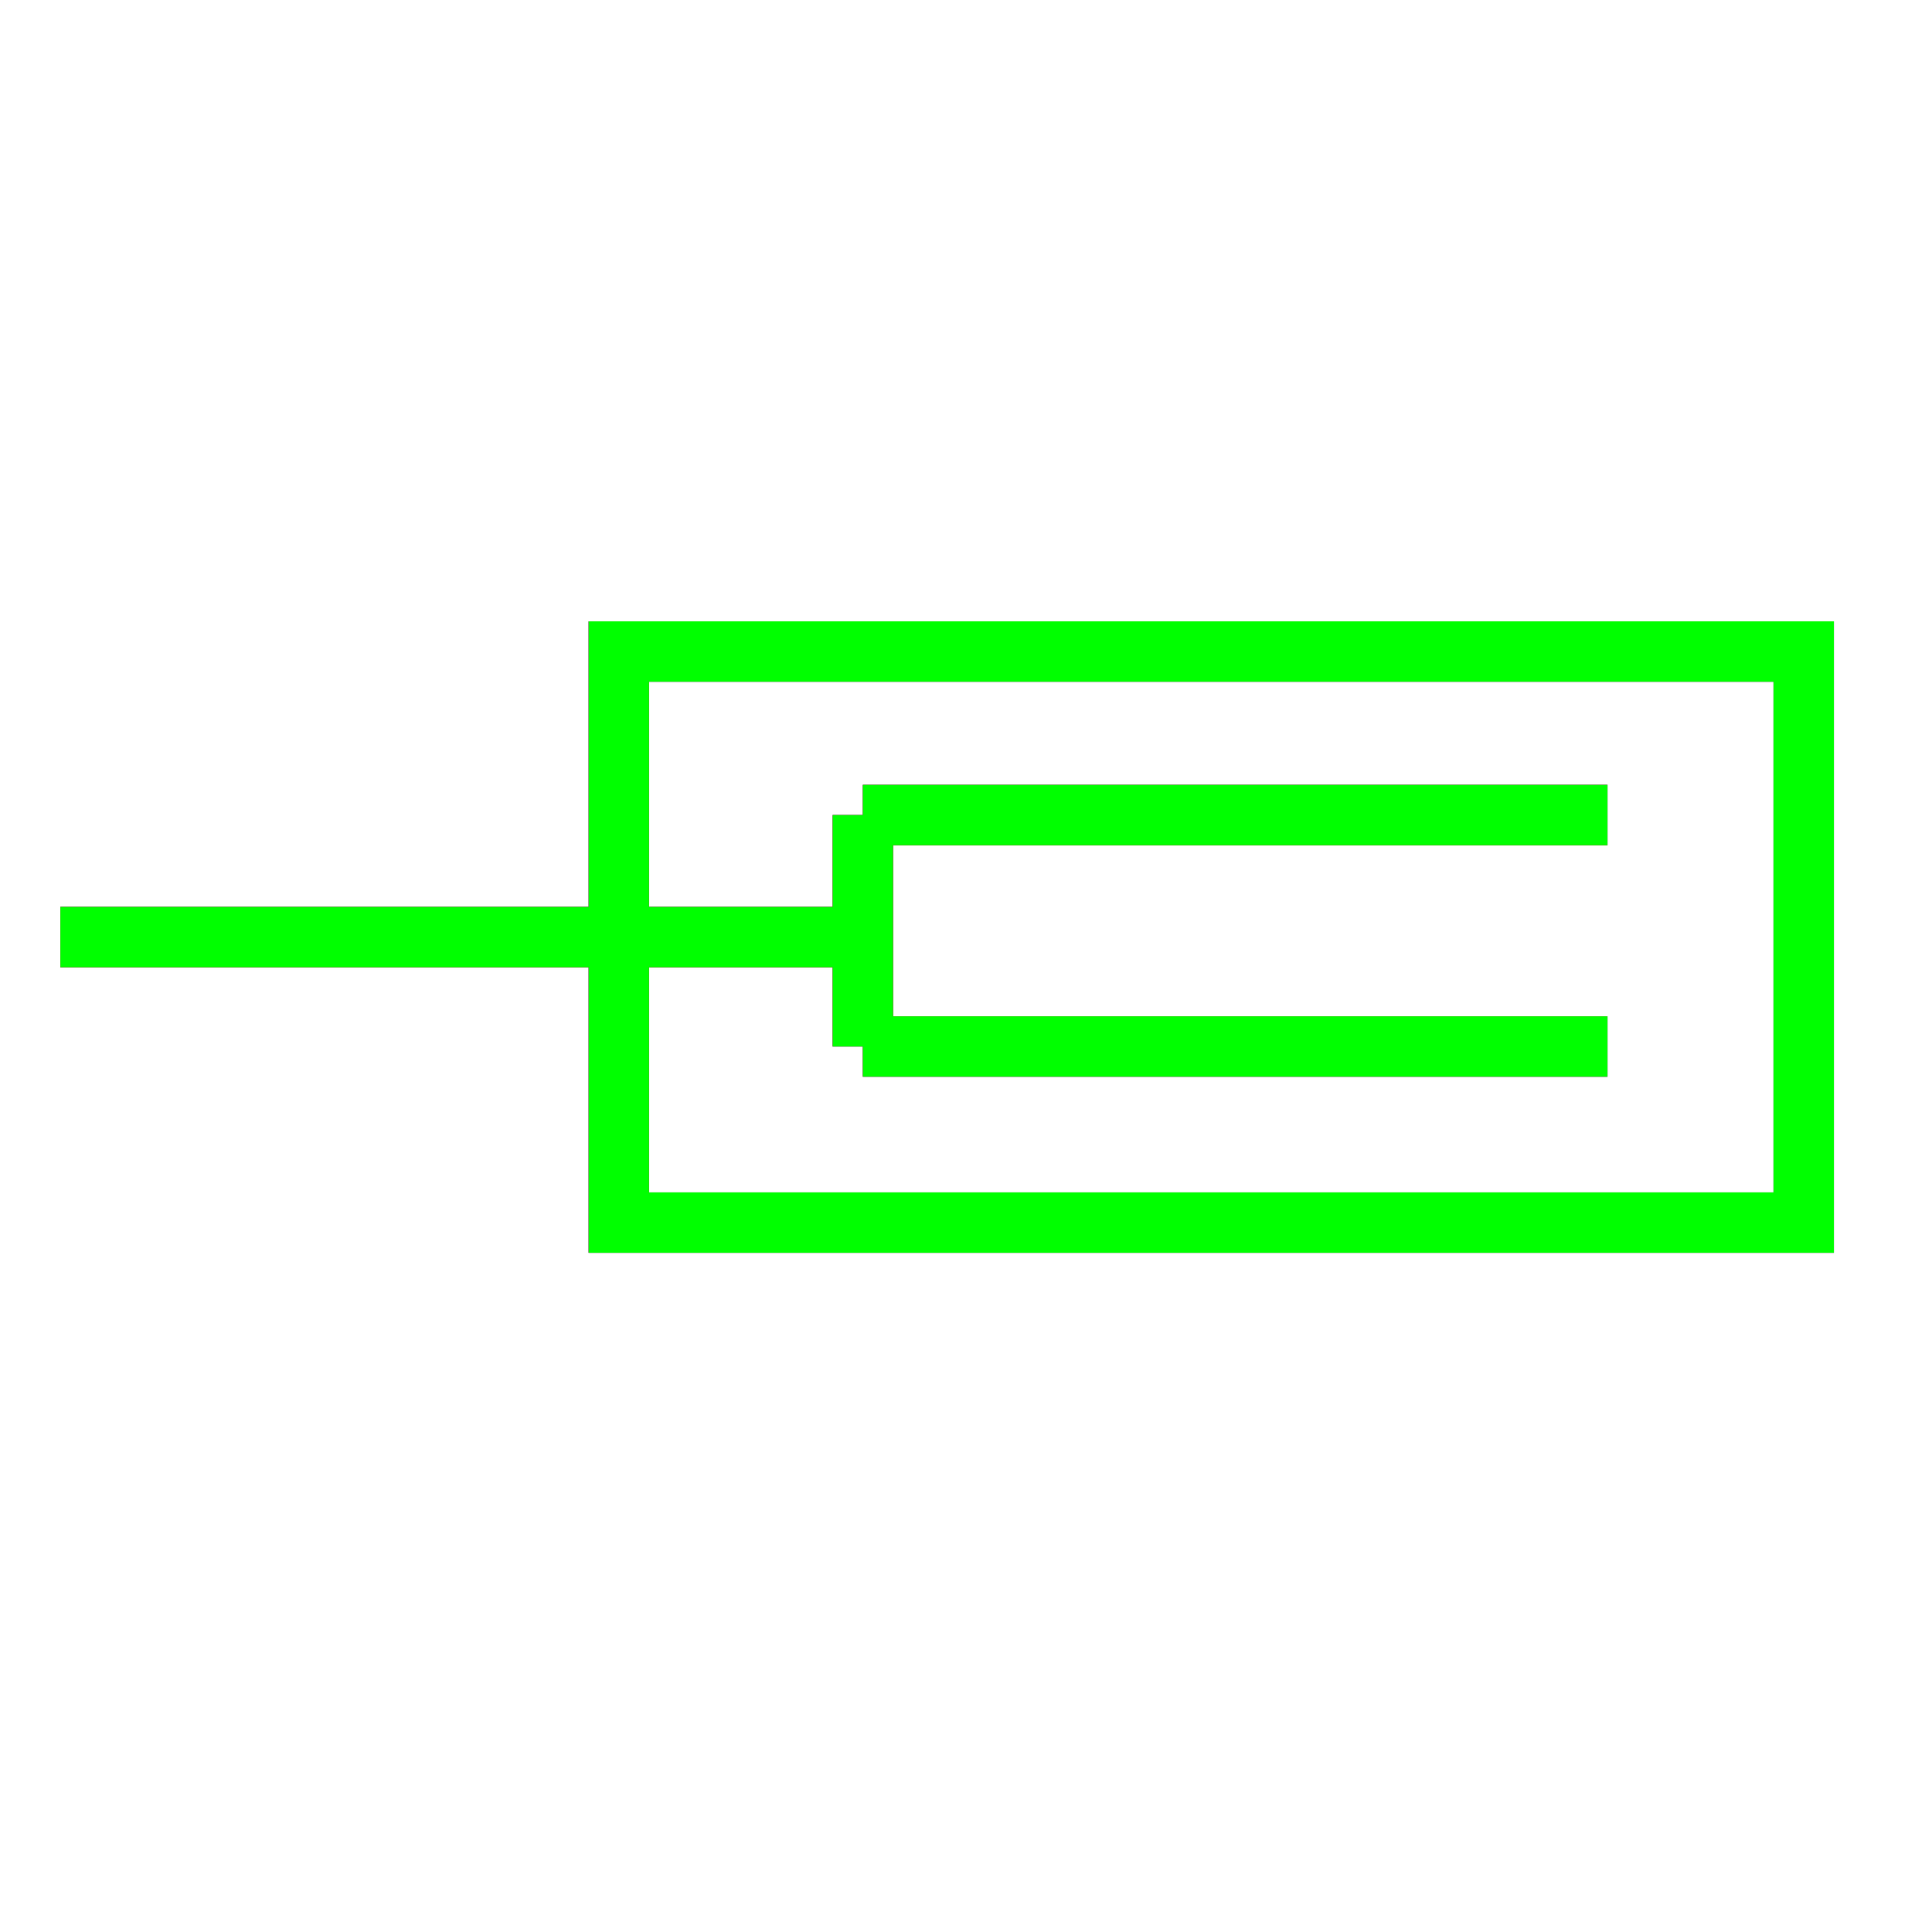 <?xml version="1.0" encoding="utf-8"?>
<!-- Generator: Adobe Illustrator 14.0.0, SVG Export Plug-In . SVG Version: 6.00 Build 43363)  -->
<!DOCTYPE svg PUBLIC "-//W3C//DTD SVG 1.1//EN" "http://www.w3.org/Graphics/SVG/1.1/DTD/svg11.dtd">
<svg version="1.1" id="图层_1" xmlns="http://www.w3.org/2000/svg" xmlns:xlink="http://www.w3.org/1999/xlink" x="0px" y="0px"
	 width="64px" height="64px" viewBox="0 0 64 64" enable-background="new 0 0 64 64" xml:space="preserve">
<g id="Blue">
	<rect x="20.5" y="21.583" fill="none" stroke="#0000FF" stroke-width="2" width="39.25" height="18.917"/>
	<line fill="none" stroke="#0000FF" stroke-width="2" x1="53.25" y1="27" x2="28.583" y2="27"/>
	<line fill="none" stroke="#0000FF" stroke-width="2" x1="28.583" y1="27" x2="28.583" y2="34.667"/>
	<line fill="none" stroke="#0000FF" stroke-width="2" x1="28.583" y1="34.667" x2="53.25" y2="34.667"/>
	<line fill="none" stroke="#0000FF" stroke-width="2" x1="28.583" y1="31.042" x2="2" y2="31.042"/>
</g>
<g id="Red">
	<rect x="20.5" y="21.583" fill="none" stroke="#FF0000" stroke-width="2" width="39.25" height="18.917"/>
	<line fill="none" stroke="#FF0000" stroke-width="2" x1="53.25" y1="27" x2="28.583" y2="27"/>
	<line fill="none" stroke="#FF0000" stroke-width="2" x1="28.583" y1="27" x2="28.583" y2="34.667"/>
	<line fill="none" stroke="#FF0000" stroke-width="2" x1="28.583" y1="34.667" x2="53.25" y2="34.667"/>
	<line fill="none" stroke="#FF0000" stroke-width="2" x1="28.583" y1="31.042" x2="2" y2="31.042"/>
</g>
<g id="White">
	<rect x="20.5" y="21.583" fill="none" stroke="#00FF00" stroke-width="2" width="39.25" height="18.917"/>
	<line fill="none" stroke="#00FF00" stroke-width="2" x1="53.25" y1="27" x2="28.583" y2="27"/>
	<line fill="none" stroke="#00FF00" stroke-width="2" x1="28.583" y1="27" x2="28.583" y2="34.667"/>
	<line fill="none" stroke="#00FF00" stroke-width="2" x1="28.583" y1="34.667" x2="53.25" y2="34.667"/>
	<line fill="none" stroke="#00FF00" stroke-width="2" x1="28.583" y1="31.042" x2="2" y2="31.042"/>
</g>
</svg>
